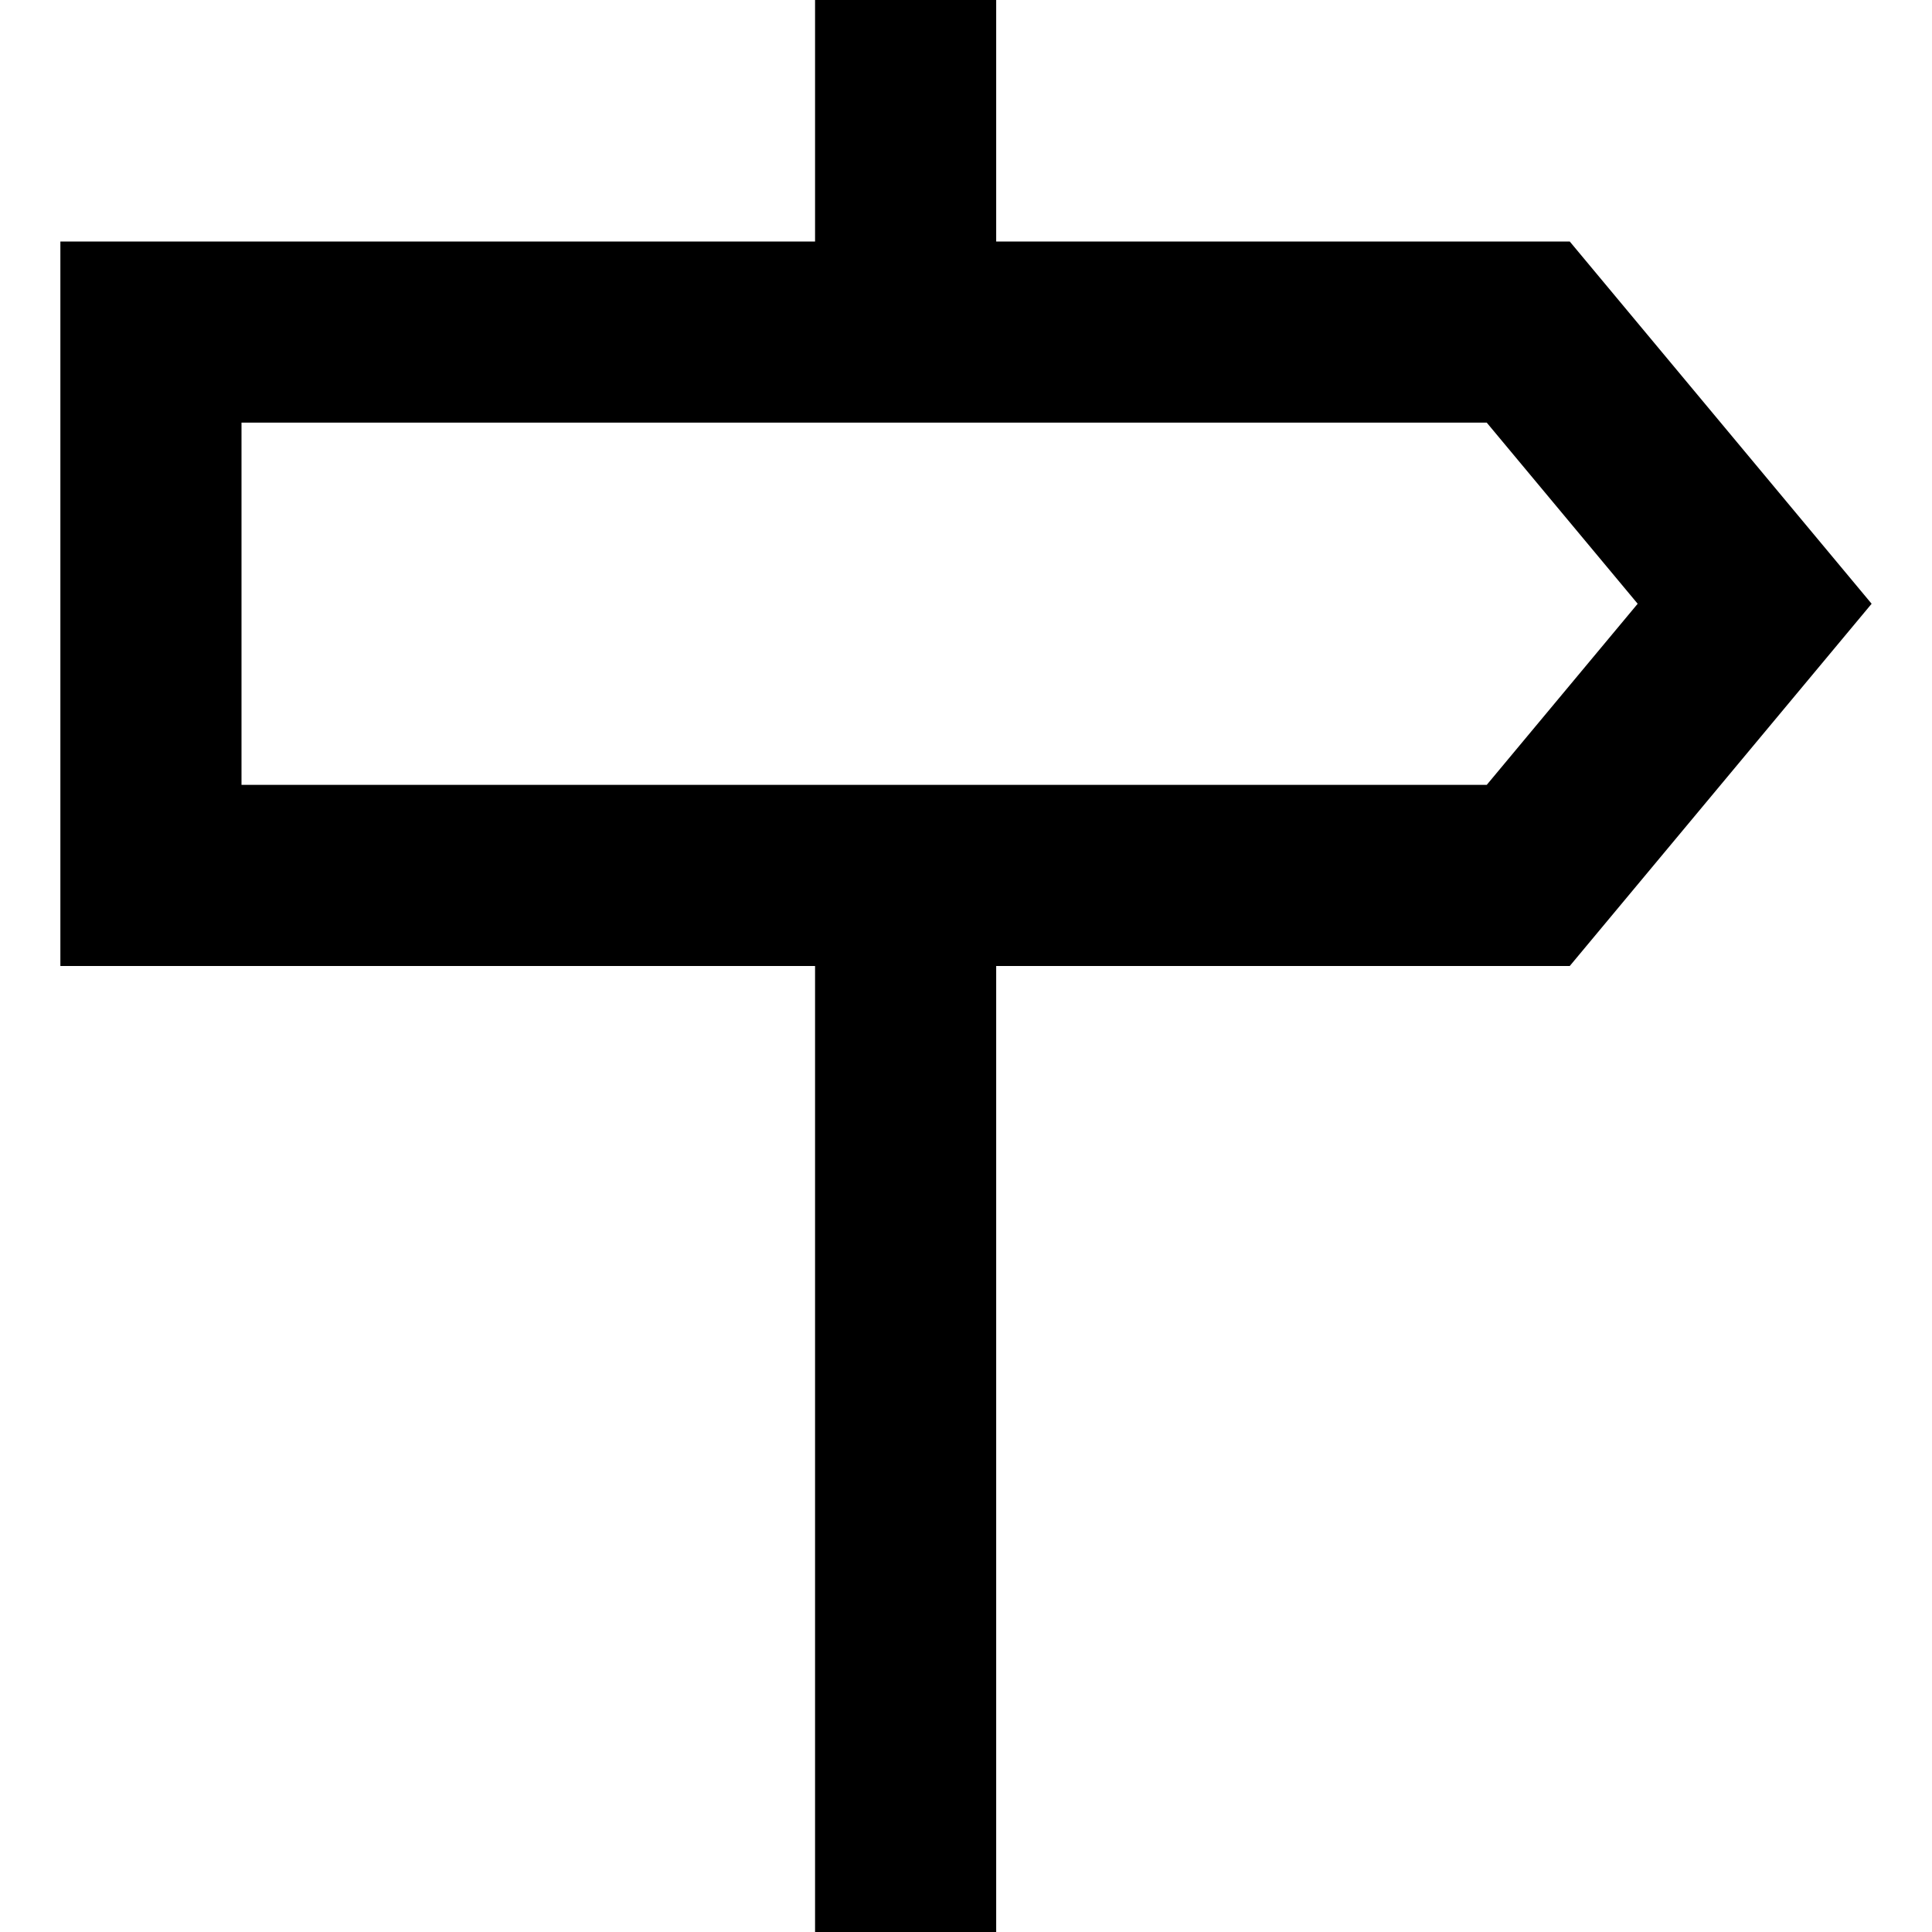 <svg xmlns="http://www.w3.org/2000/svg" viewBox="0 0 512 512">
  <path d="M 216 0 L 264 0 L 216 0 L 264 0 L 264 64 L 264 64 L 416 64 L 416 64 L 496 160 L 496 160 L 416 256 L 416 256 L 264 256 L 264 256 L 264 512 L 264 512 L 216 512 L 216 512 L 216 256 L 216 256 L 64 256 L 16 256 L 16 208 L 16 208 L 16 112 L 16 112 L 16 64 L 16 64 L 64 64 L 216 64 L 216 0 L 216 0 Z M 434 160 L 394 112 L 434 160 L 394 112 L 64 112 L 64 112 L 64 208 L 64 208 L 394 208 L 394 208 L 434 160 L 434 160 Z" />
</svg>